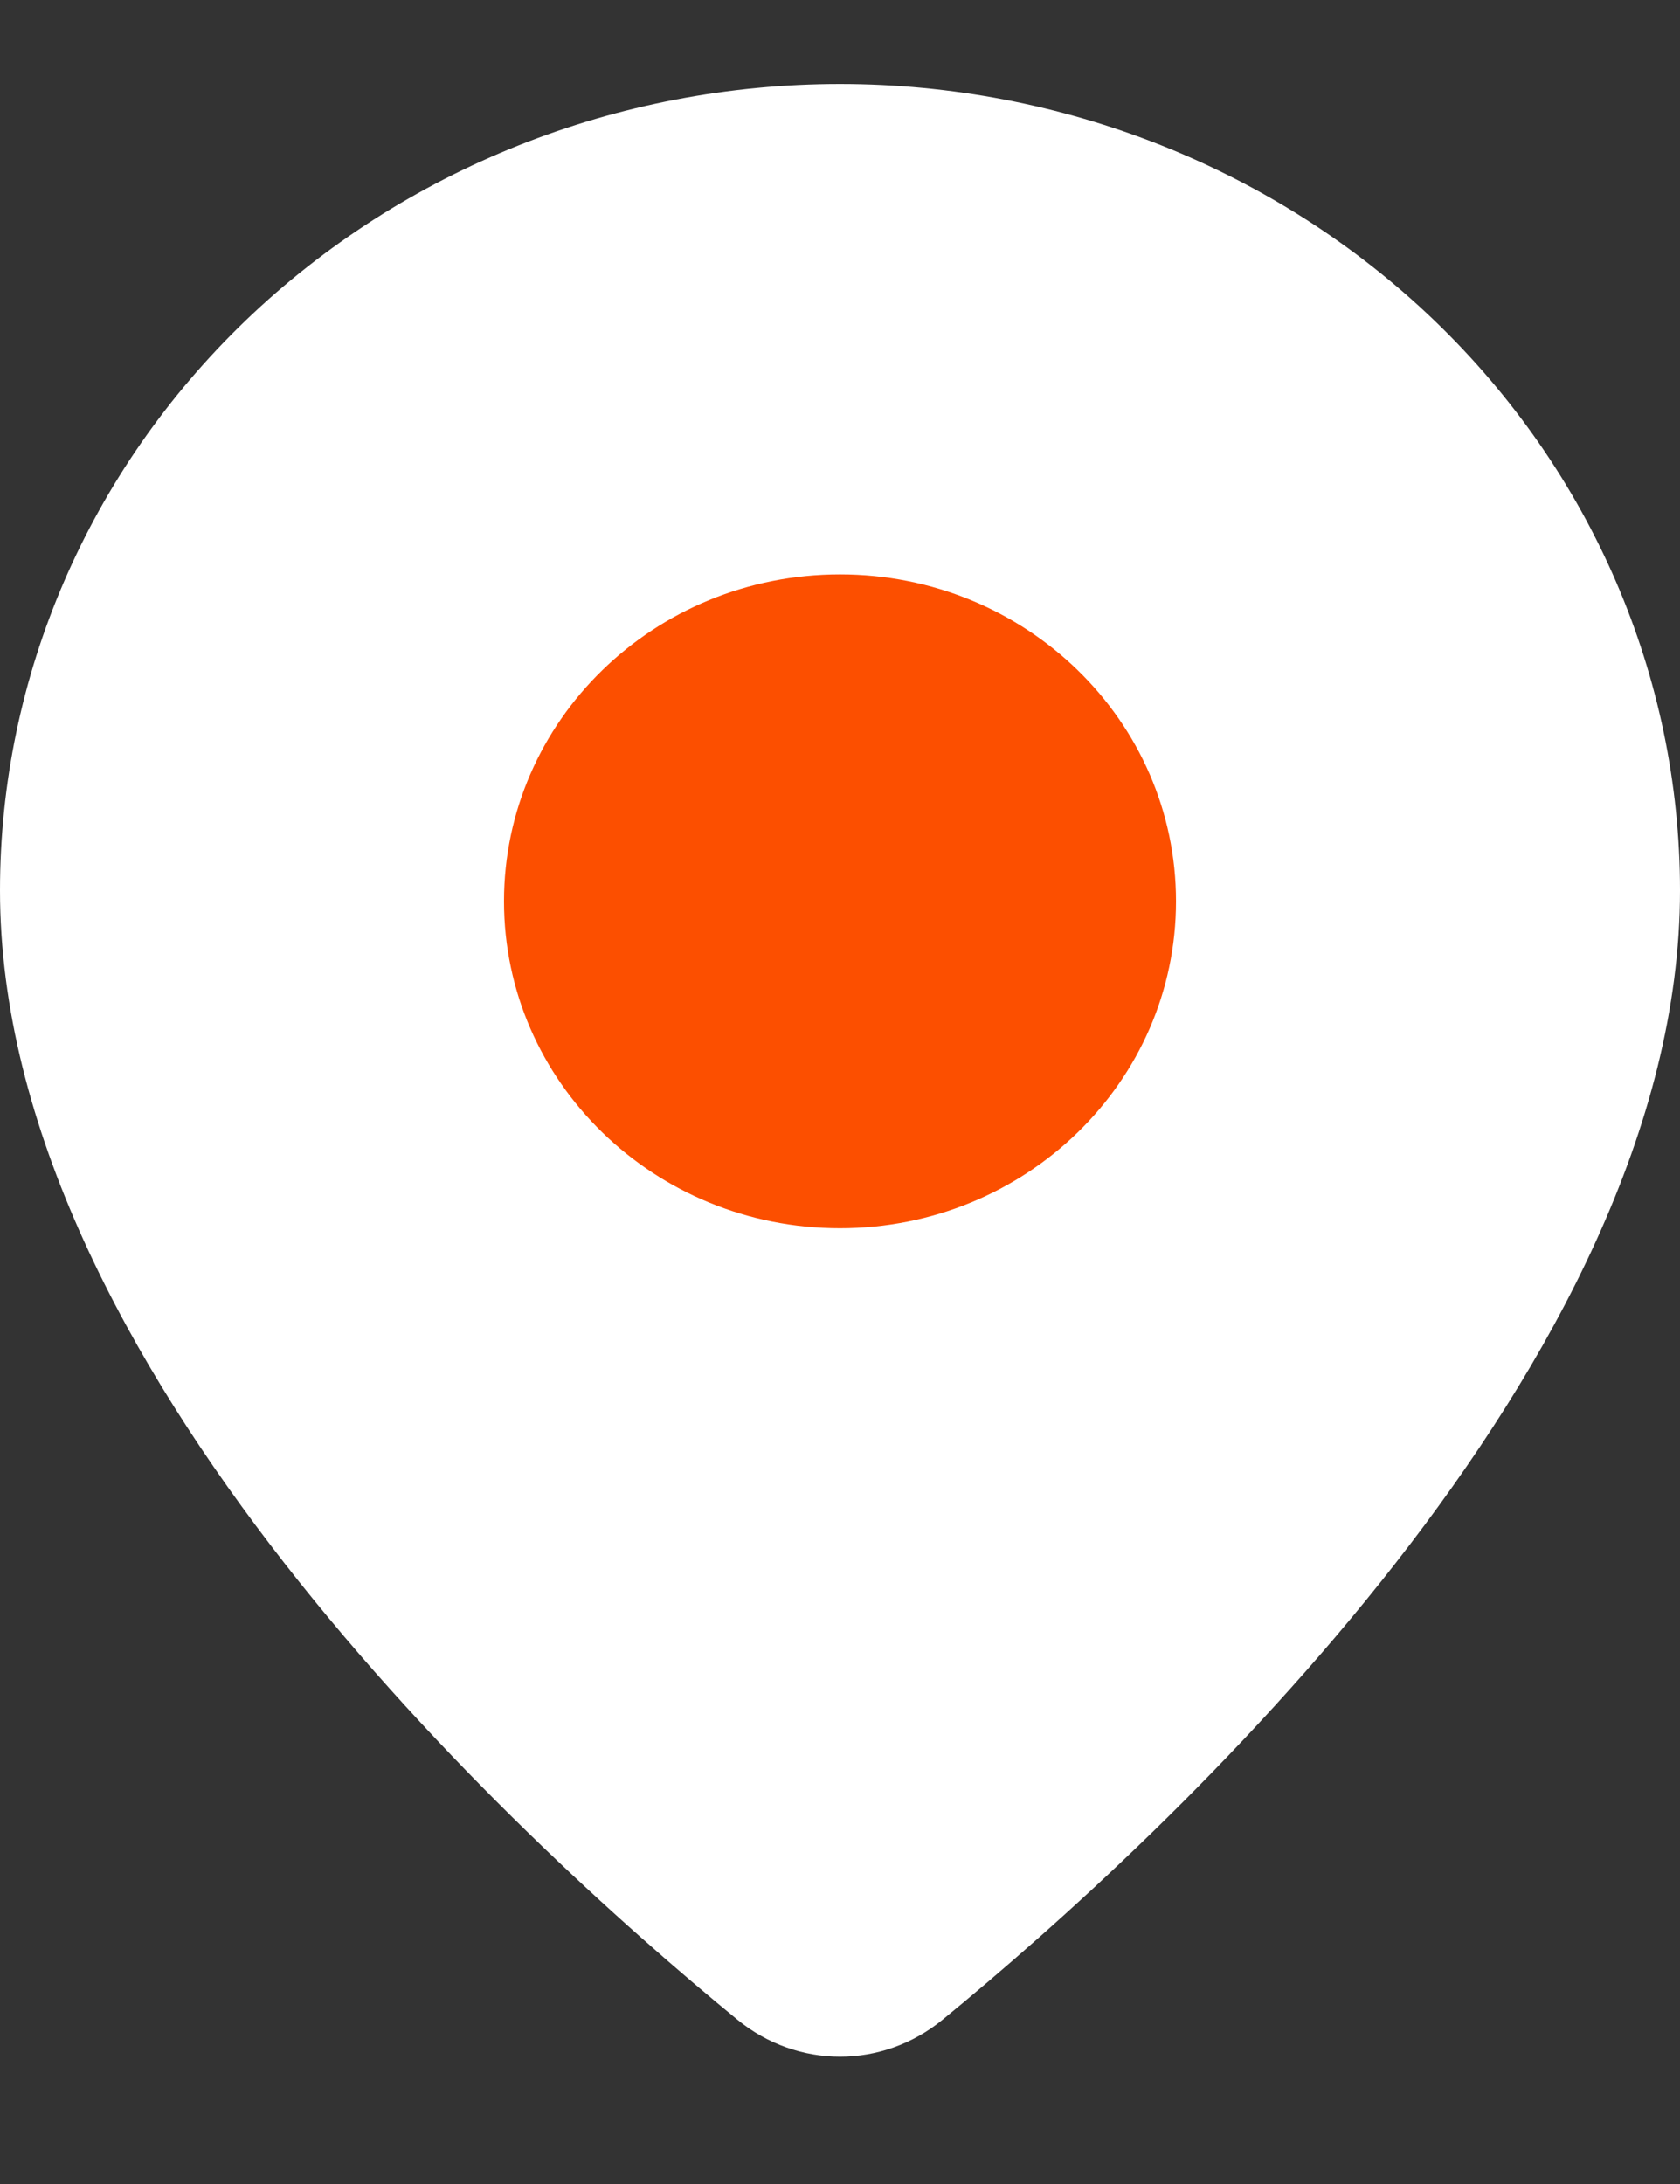 <svg width="10" height="13" viewBox="0 0 10 13" fill="none" xmlns="http://www.w3.org/2000/svg">
<rect x="0" y="0" width="10" height="13" fill="#333333" stroke="none"/>
<path d="M10 5.3C10 8.113 6.947 10.926 5.612 12.021C5.253 12.316 4.747 12.316 4.388 12.021C3.053 10.926 0 8.113 0 5.3C0 4.027 0.527 2.806 1.464 1.906C2.402 1.006 3.674 0.5 5 0.5C6.326 0.5 7.598 1.006 8.536 1.906C9.473 2.806 10 4.027 10 5.3Z" fill="white"/>
<path d="M5 7.311C6.105 7.311 7 6.44 7 5.365C7 4.29 6.105 3.419 5 3.419C3.895 3.419 3 4.29 3 5.365C3 6.44 3.895 7.311 5 7.311Z" fill="#FC4F00"/>
</svg>
